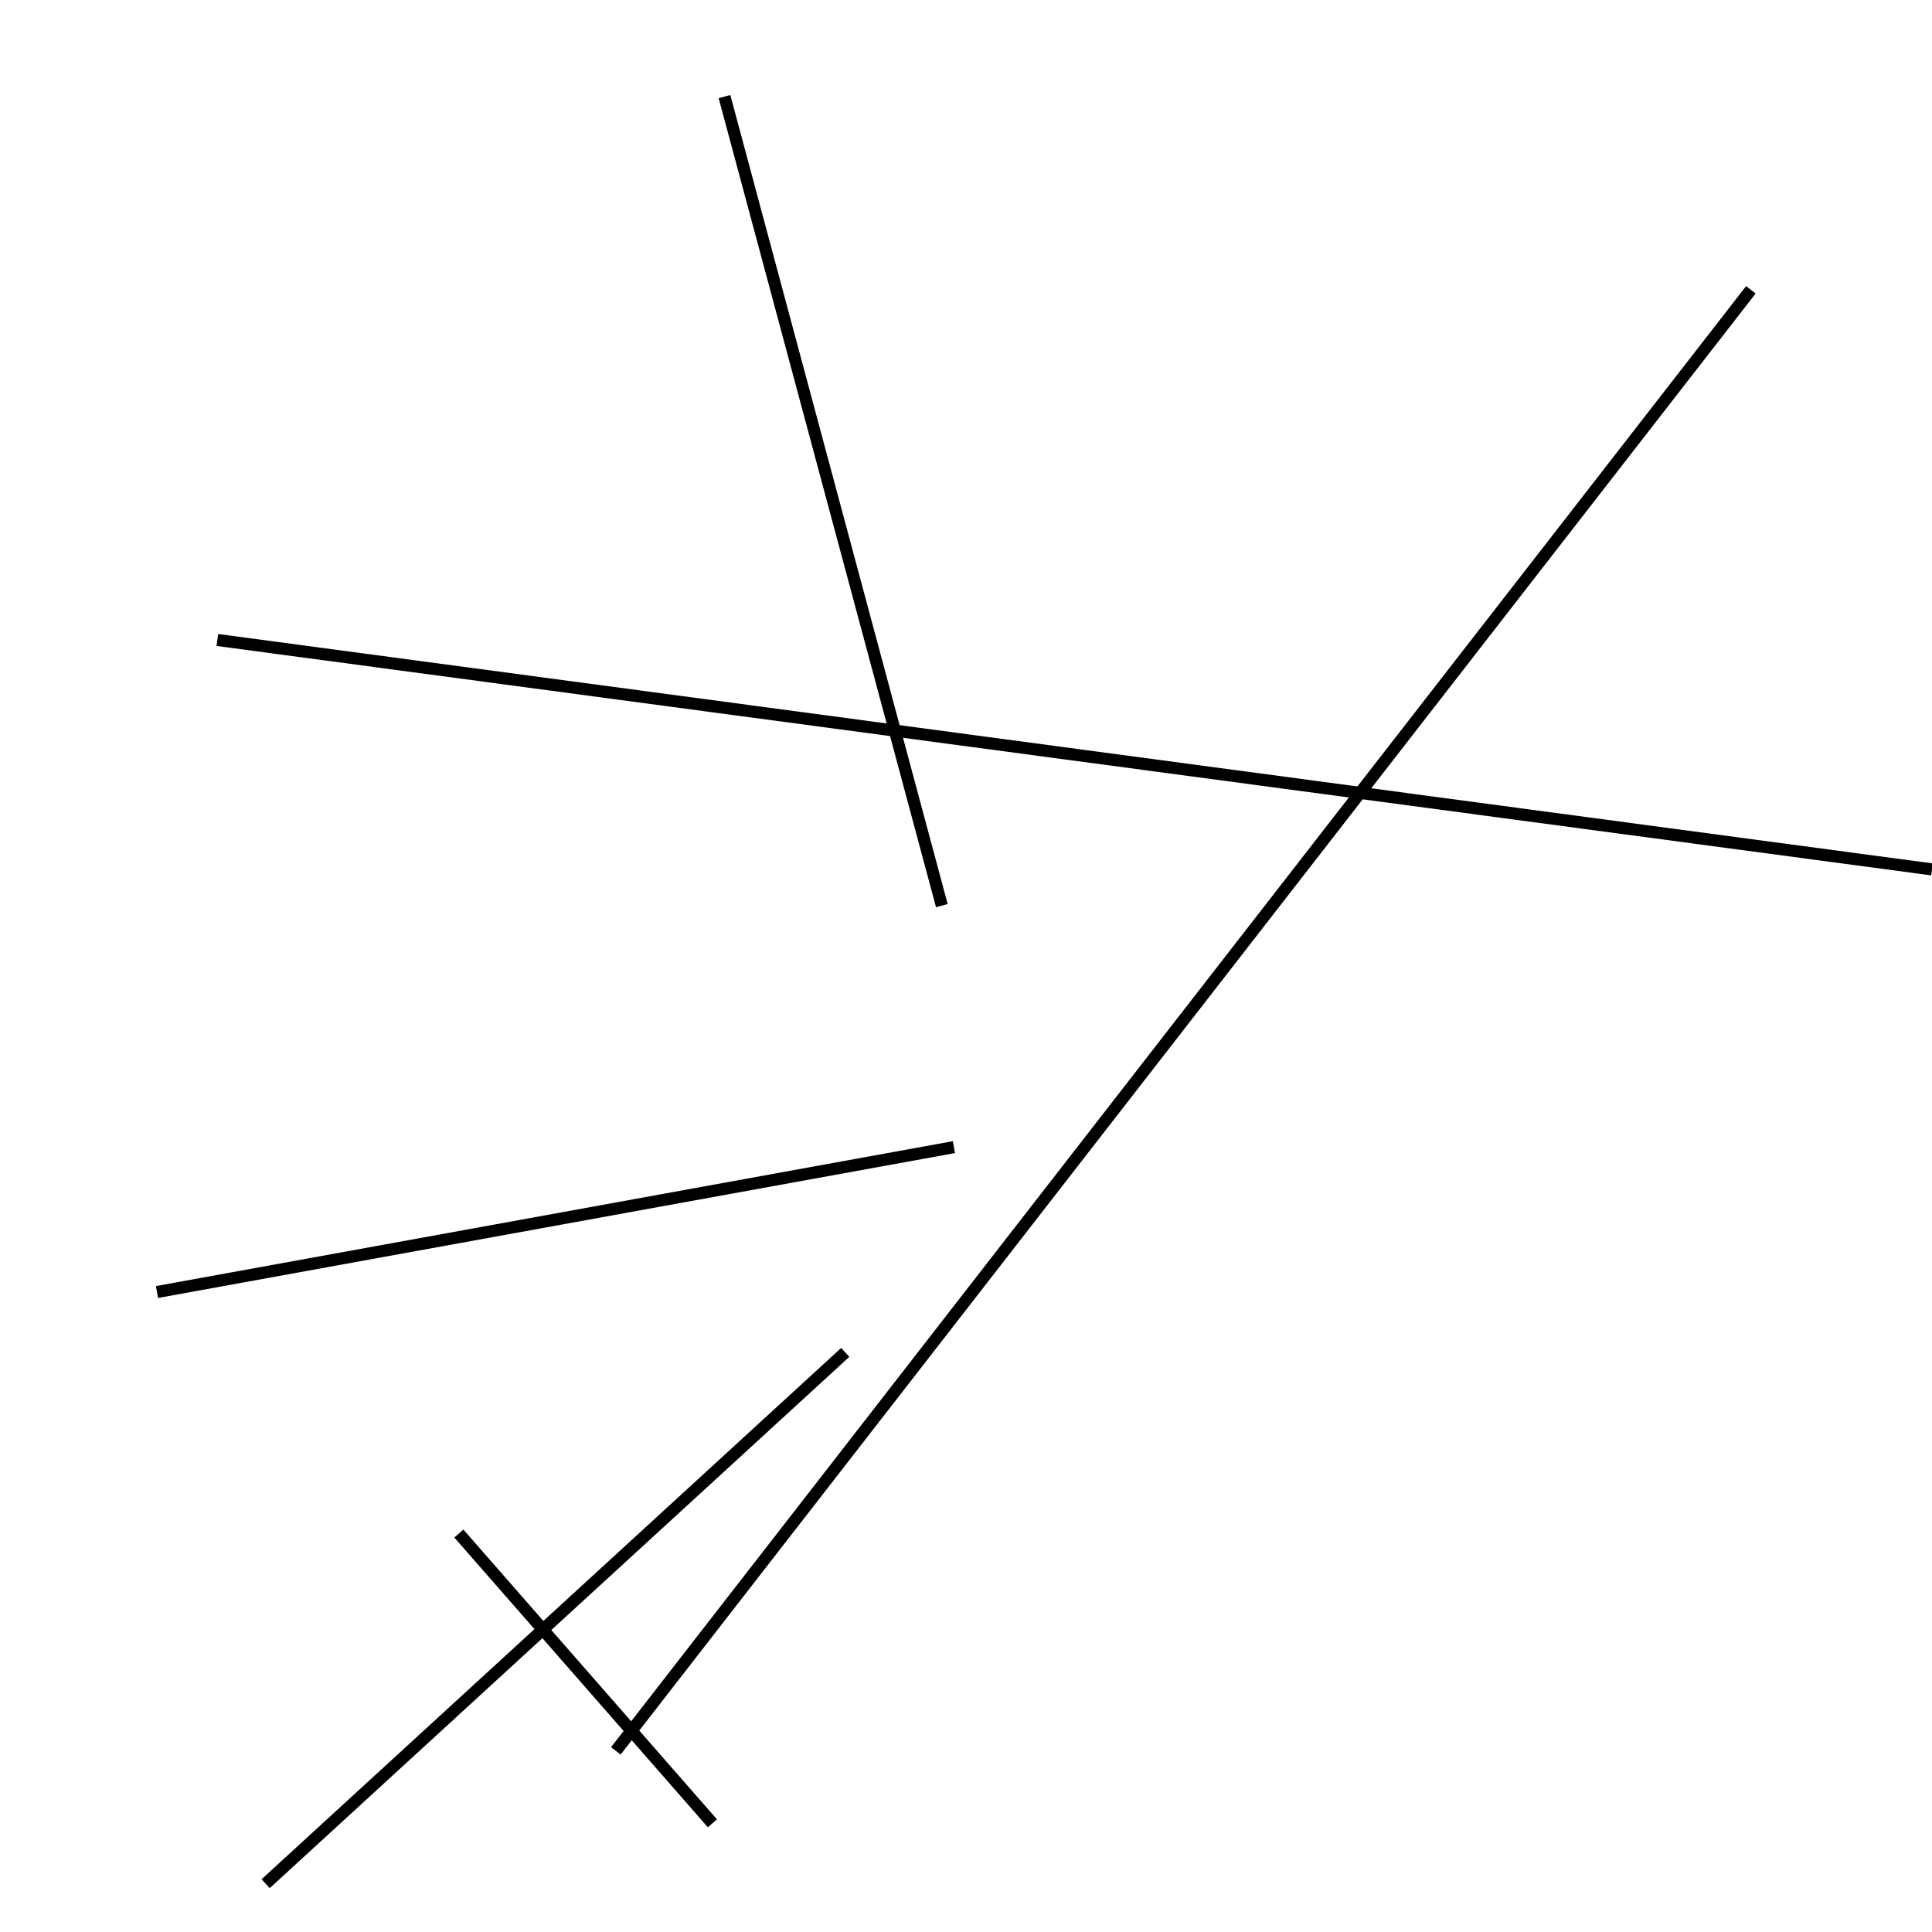 <?xml version="1.0" encoding="utf-8" ?>
<svg baseProfile="full" height="160" version="1.1" width="160" xmlns="http://www.w3.org/2000/svg" xmlns:ev="http://www.w3.org/2001/xml-events" xmlns:xlink="http://www.w3.org/1999/xlink"><defs /><line stroke="black" stroke-width="1" x1="51" x2="145" y1="145" y2="24" /><line stroke="black" stroke-width="1" x1="78" x2="60" y1="75" y2="8" /><line stroke="black" stroke-width="1" x1="160" x2="18" y1="72" y2="53" /><line stroke="black" stroke-width="1" x1="38" x2="59" y1="127" y2="151" /><line stroke="black" stroke-width="1" x1="79" x2="13" y1="95" y2="107" /><line stroke="black" stroke-width="1" x1="22" x2="70" y1="156" y2="112" /></svg>